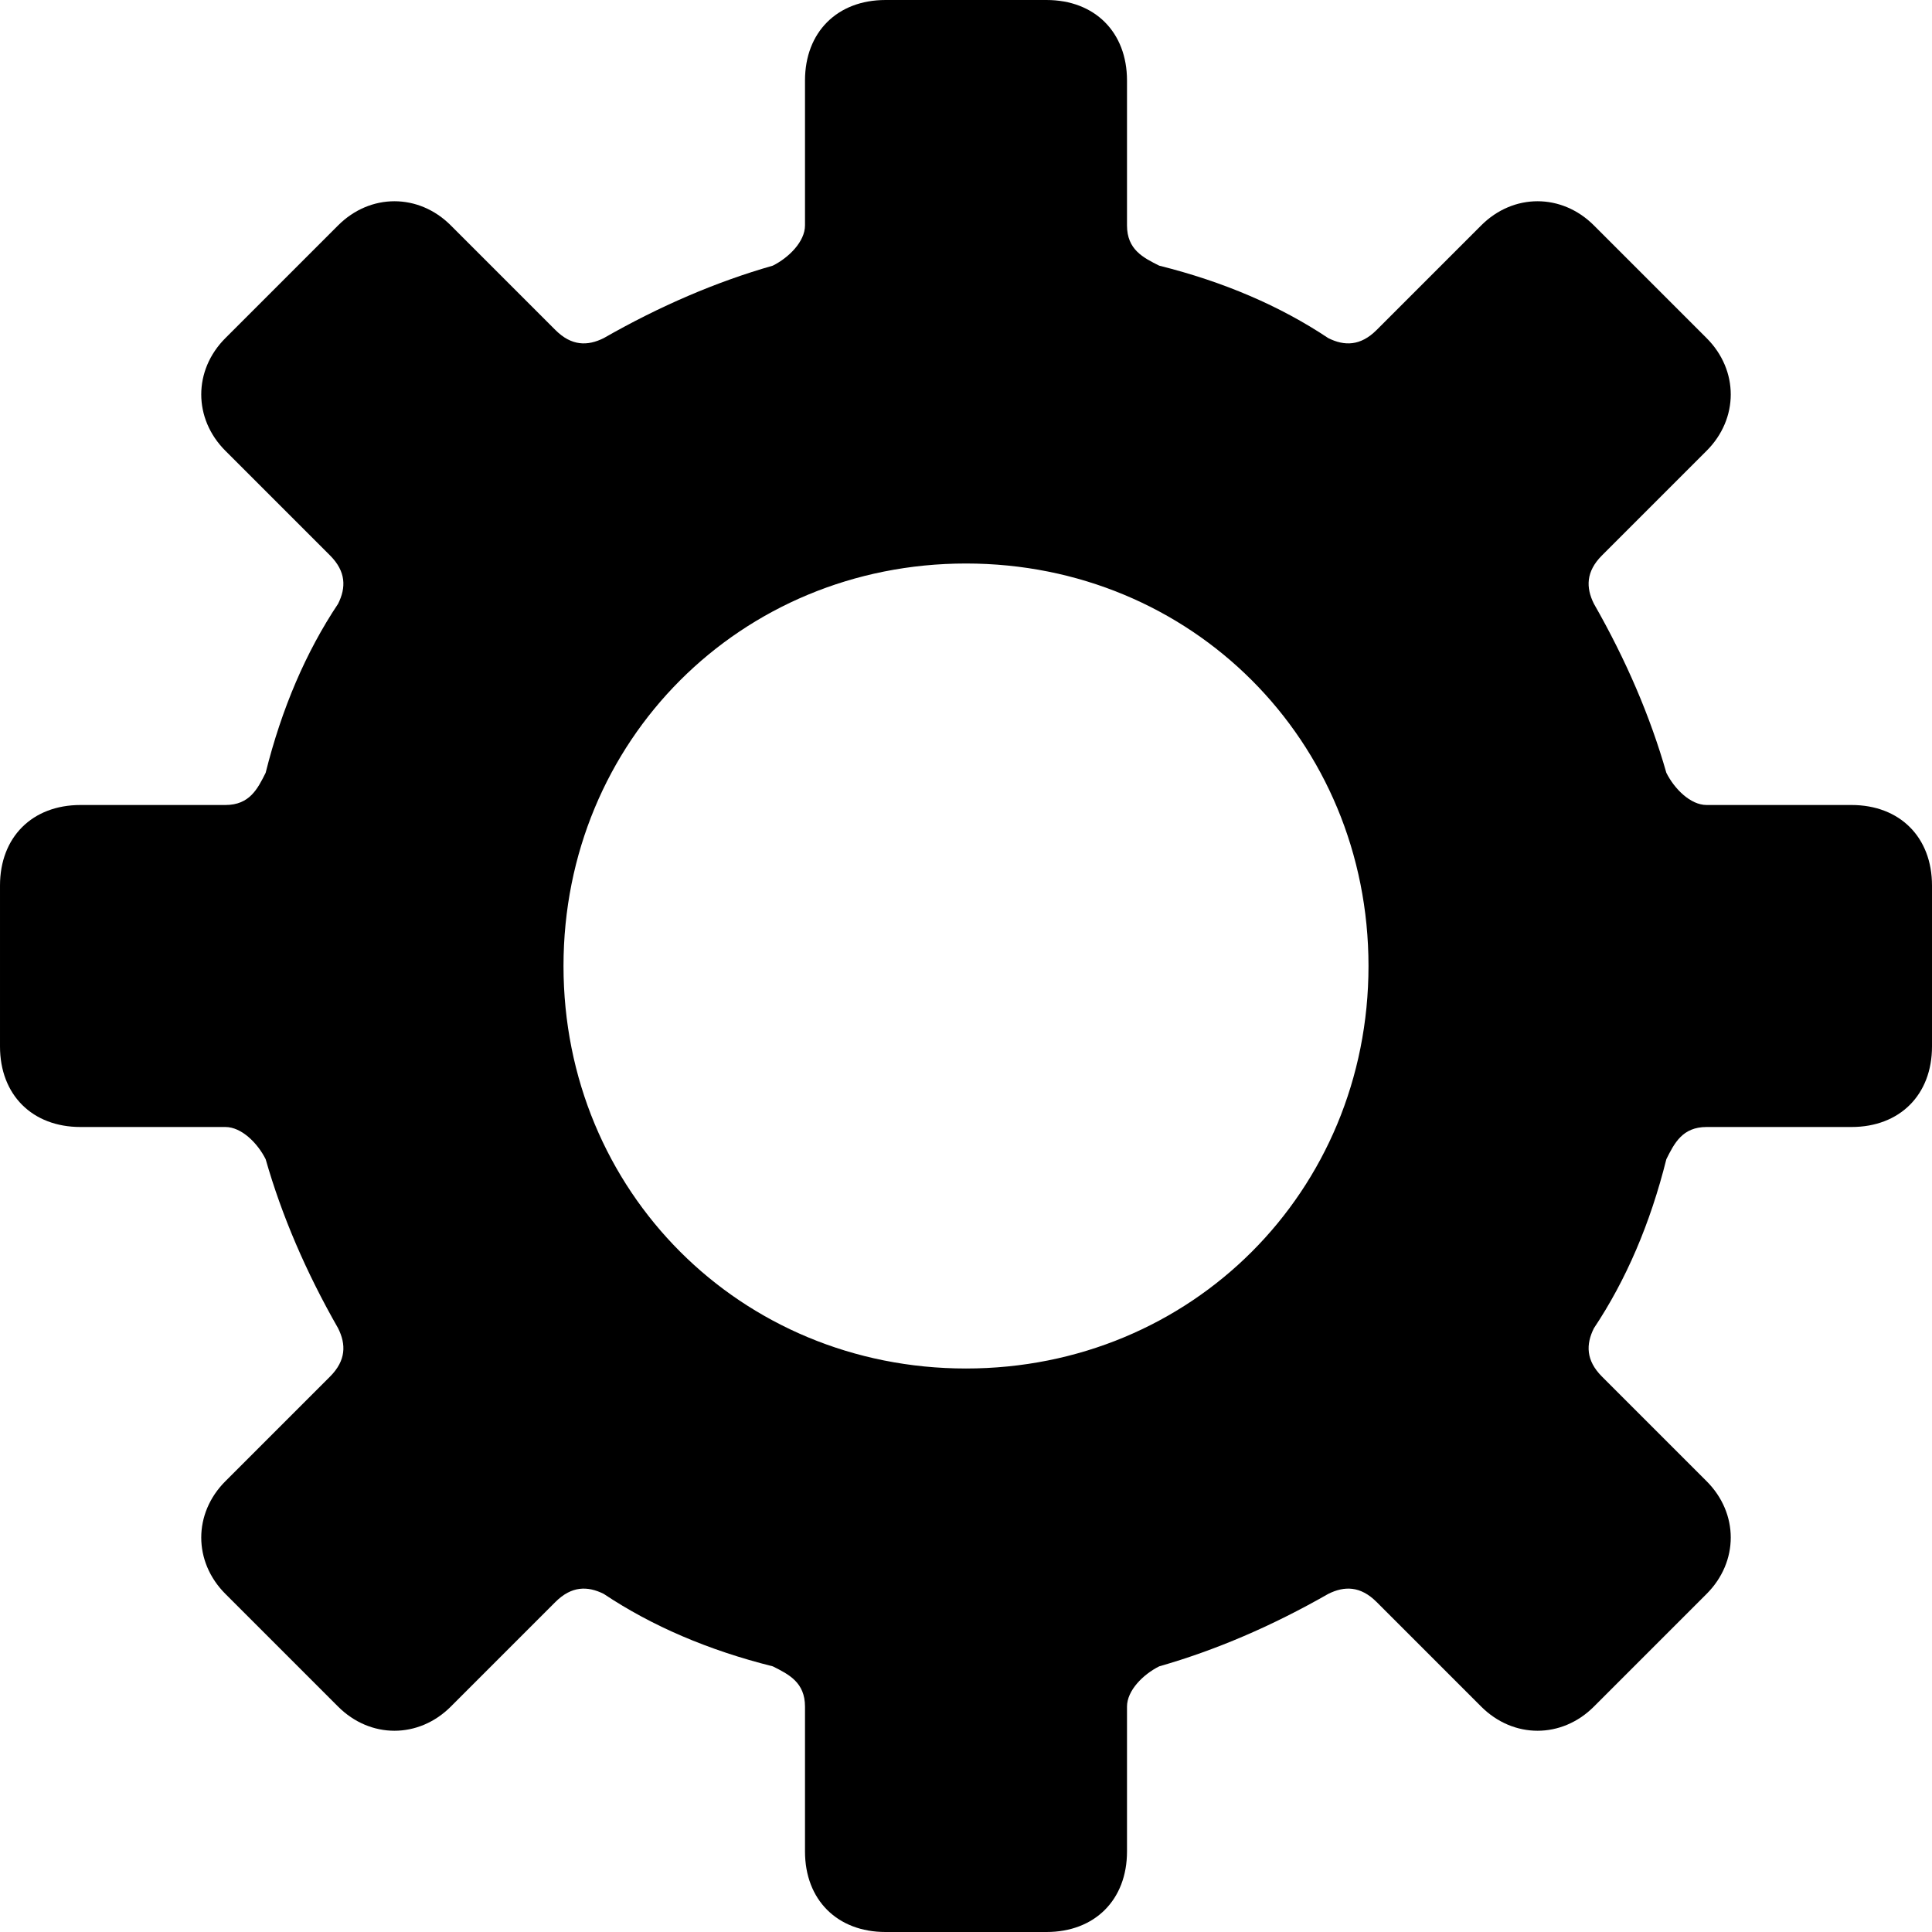 <?xml version='1.0' encoding='iso-8859-1'?>
<svg version="1.1" xmlns="http://www.w3.org/2000/svg" viewBox="0 0 24 24" xmlns:xlink="http://www.w3.org/1999/xlink" enable-background="new 0 0 24 24">
  <path d="m24,13v-2c0-0.6-0.4-1-1-1h-1.8c-0.2,0-0.4-0.2-0.5-0.4-0.2-0.7-0.5-1.4-0.9-2.1-0.1-0.2-0.1-0.4 0.1-0.6l1.3-1.3c0.4-0.4 0.4-1 0-1.4l-1.4-1.4c-0.4-0.4-1-0.4-1.4,0l-1.3,1.3c-0.2,0.2-0.4,0.2-0.6,0.1-0.6-0.4-1.3-0.7-2.1-0.9-0.2-0.1-0.4-0.2-0.4-0.5v-1.8c0-0.6-0.4-1-1-1h-2c-0.6,0-1,0.4-1,1v1.8c0,0.2-0.2,0.4-0.4,0.5-0.7,0.2-1.4,0.5-2.1,0.9-0.2,0.1-0.4,0.1-0.6-0.1l-1.3-1.3c-0.4-0.4-1-0.4-1.4,0l-1.4,1.4c-0.4,0.4-0.4,1 0,1.4l1.3,1.3c0.2,0.2 0.2,0.4 0.1,0.6-0.4,0.6-0.7,1.3-0.9,2.1-0.1,0.2-0.2,0.4-0.5,0.4h-1.8c-0.6,0-1,0.4-1,1v2c0,0.6 0.4,1 1,1h1.8c0.2,0 0.4,0.2 0.5,0.4 0.2,0.7 0.5,1.4 0.9,2.1 0.1,0.2 0.1,0.4-0.1,0.6l-1.3,1.3c-0.4,0.4-0.4,1 0,1.4l1.4,1.4c0.4,0.4 1,0.4 1.4,0l1.3-1.3c0.2-0.2 0.4-0.2 0.6-0.1 0.6,0.4 1.3,0.7 2.1,0.9 0.2,0.1 0.4,0.2 0.4,0.5v1.8c0,0.6 0.4,1 1,1h2c0.6,0 1-0.4 1-1v-1.8c0-0.2 0.2-0.4 0.4-0.5 0.7-0.2 1.4-0.5 2.1-0.9 0.2-0.1 0.4-0.1 0.6,0.1l1.3,1.3c0.4,0.4 1,0.4 1.4,0l1.4-1.4c0.4-0.4 0.4-1 0-1.4l-1.3-1.3c-0.2-0.2-0.2-0.4-0.1-0.6 0.4-0.6 0.7-1.3 0.9-2.1 0.1-0.2 0.2-0.4 0.5-0.4h1.8c0.6-3.55271e-15 1-0.4 1-1zm-12,4c-2.8,0-5-2.2-5-5s2.2-5 5-5 5,2.2 5,5-2.2,5-5,5z"/>
</svg>
